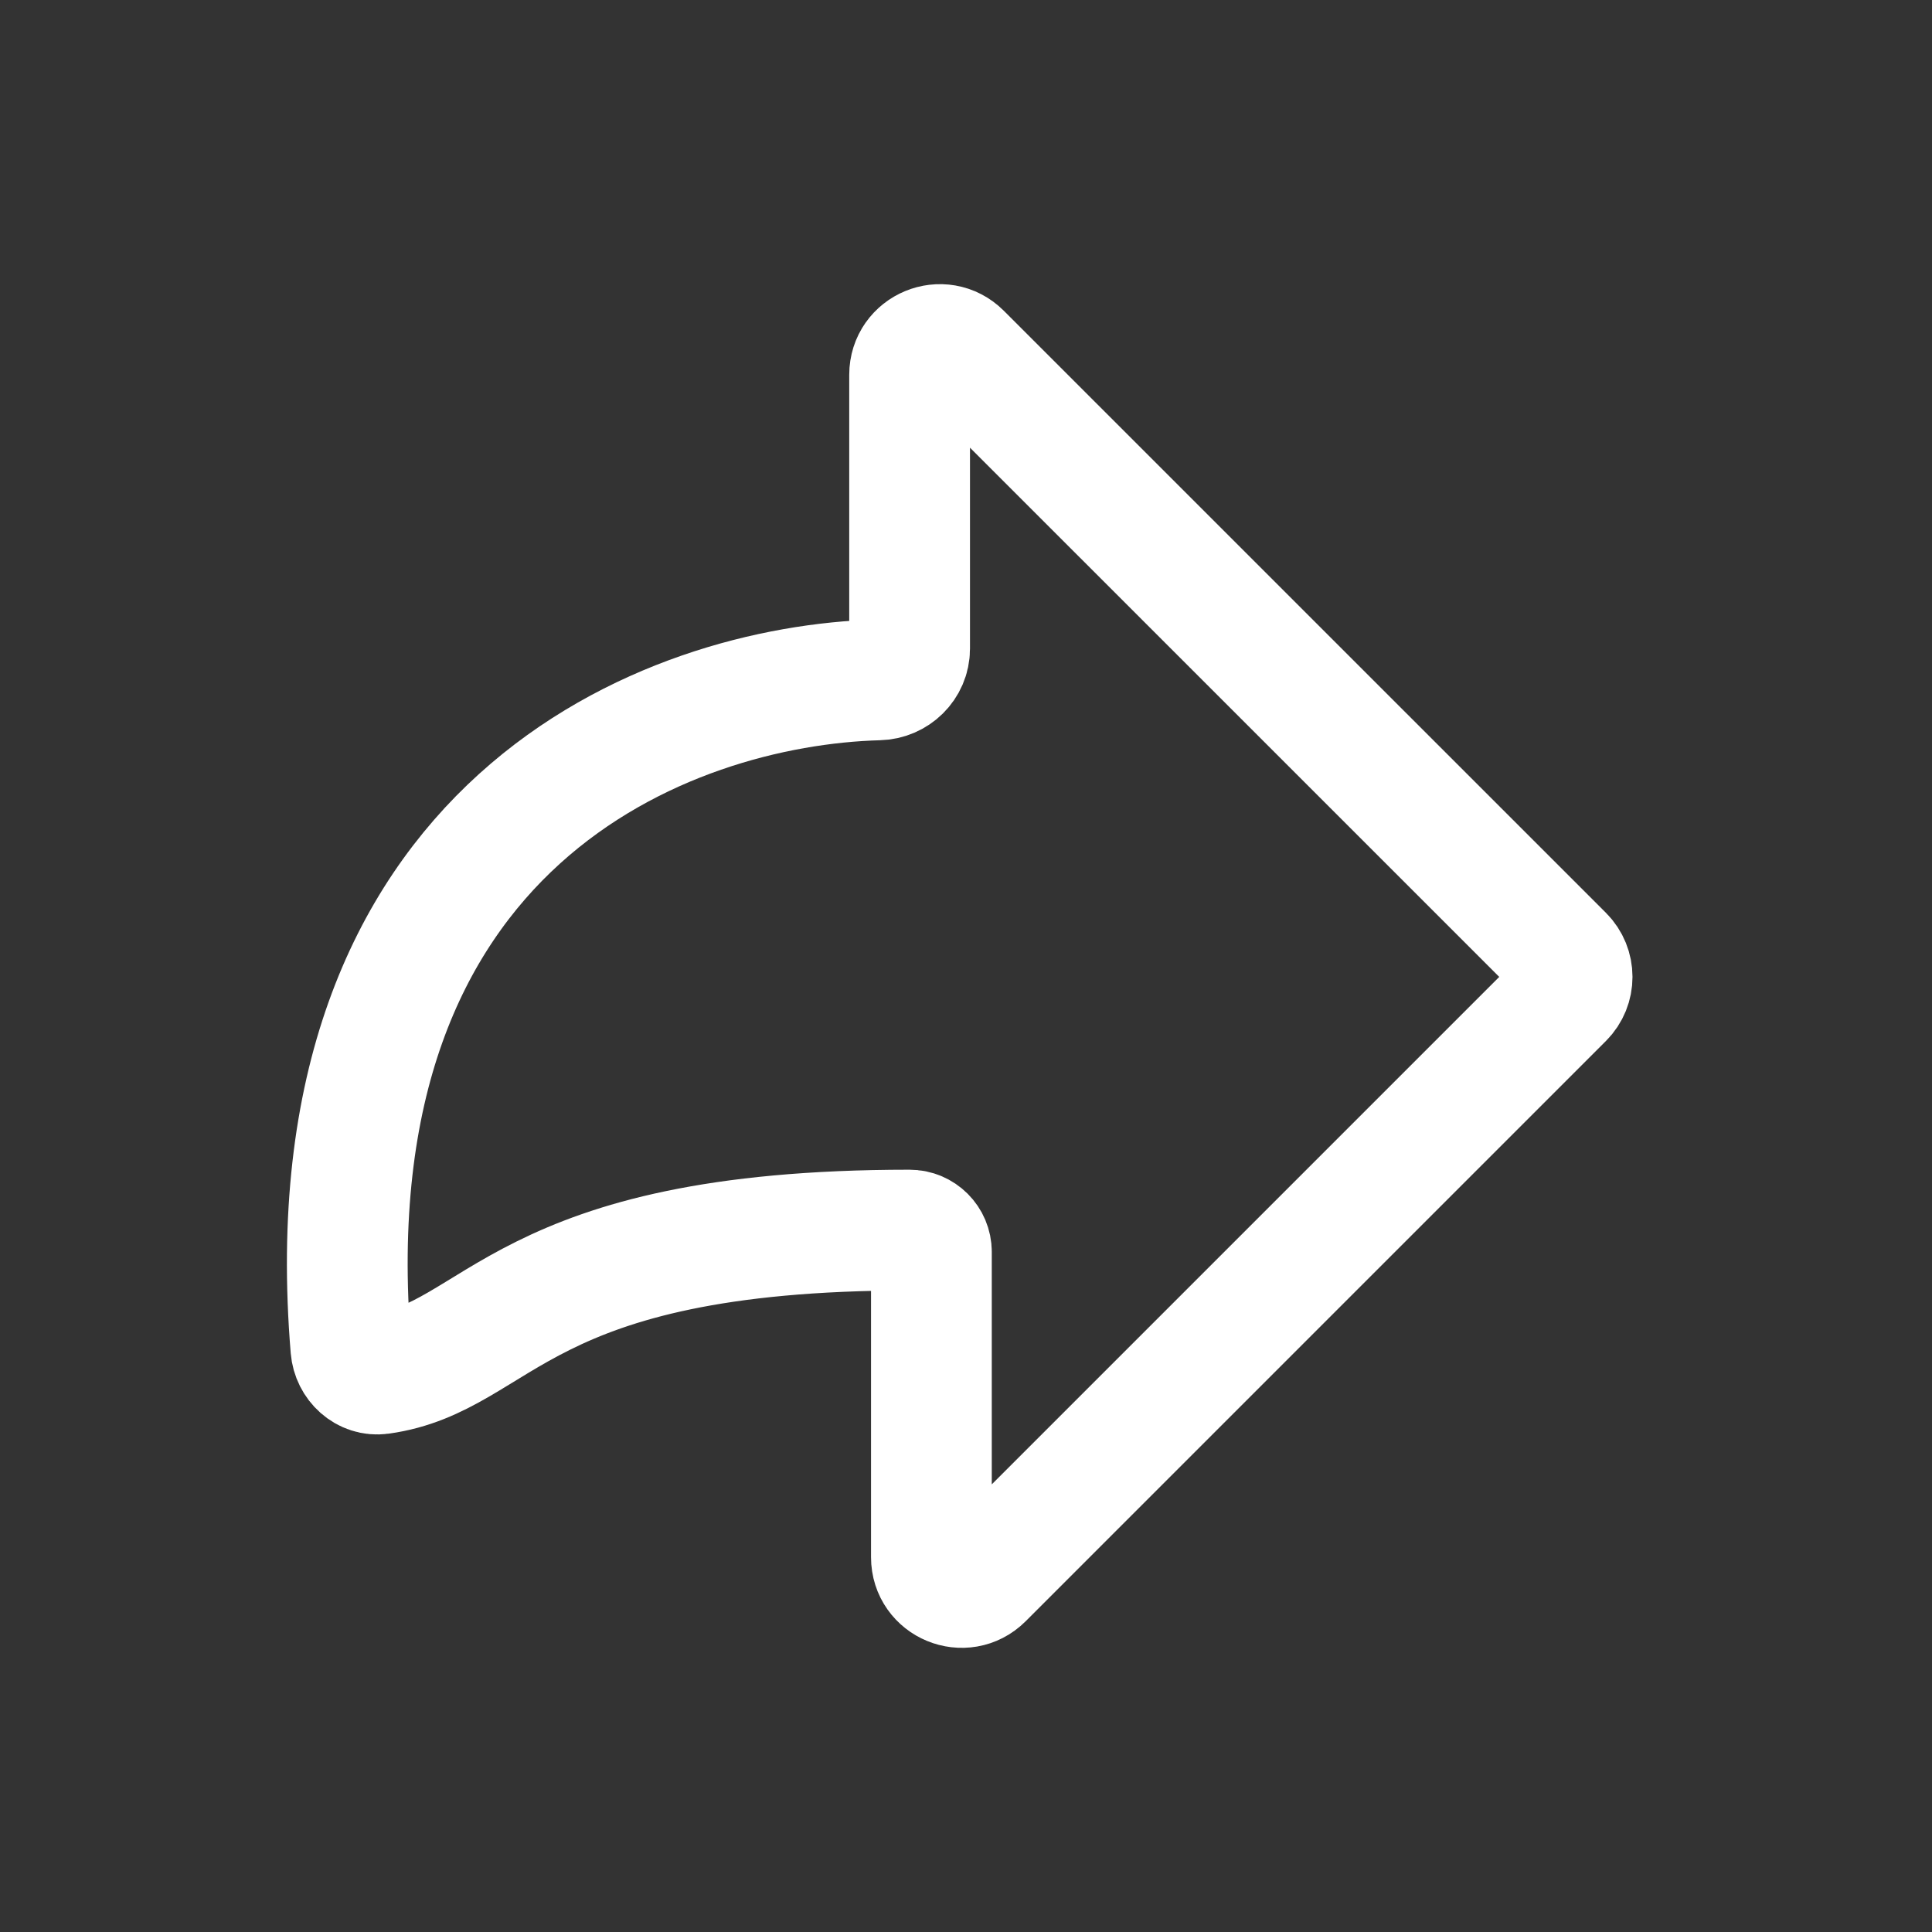 <svg width="32" height="32" viewBox="0 0 32 32" fill="none" xmlns="http://www.w3.org/2000/svg">
<rect x="0" y="0" width="32" height="32" fill="#333333" stroke="none"/>
<path d="M5.812 22.332C5.09 13.609 11.07 11.356 14.55 11.261C14.833 11.254 15.066 11.028 15.066 10.745V6.207C15.066 5.762 15.604 5.539 15.919 5.854L25.893 15.827C26.088 16.022 26.088 16.339 25.893 16.534L16.281 26.146C15.966 26.461 15.427 26.238 15.427 25.793V20.735C15.427 20.536 15.265 20.374 15.066 20.374C8.568 20.374 8.298 22.479 6.303 22.755C6.05 22.79 5.833 22.586 5.812 22.332Z" stroke="white" stroke-width="2"/>
</svg>
